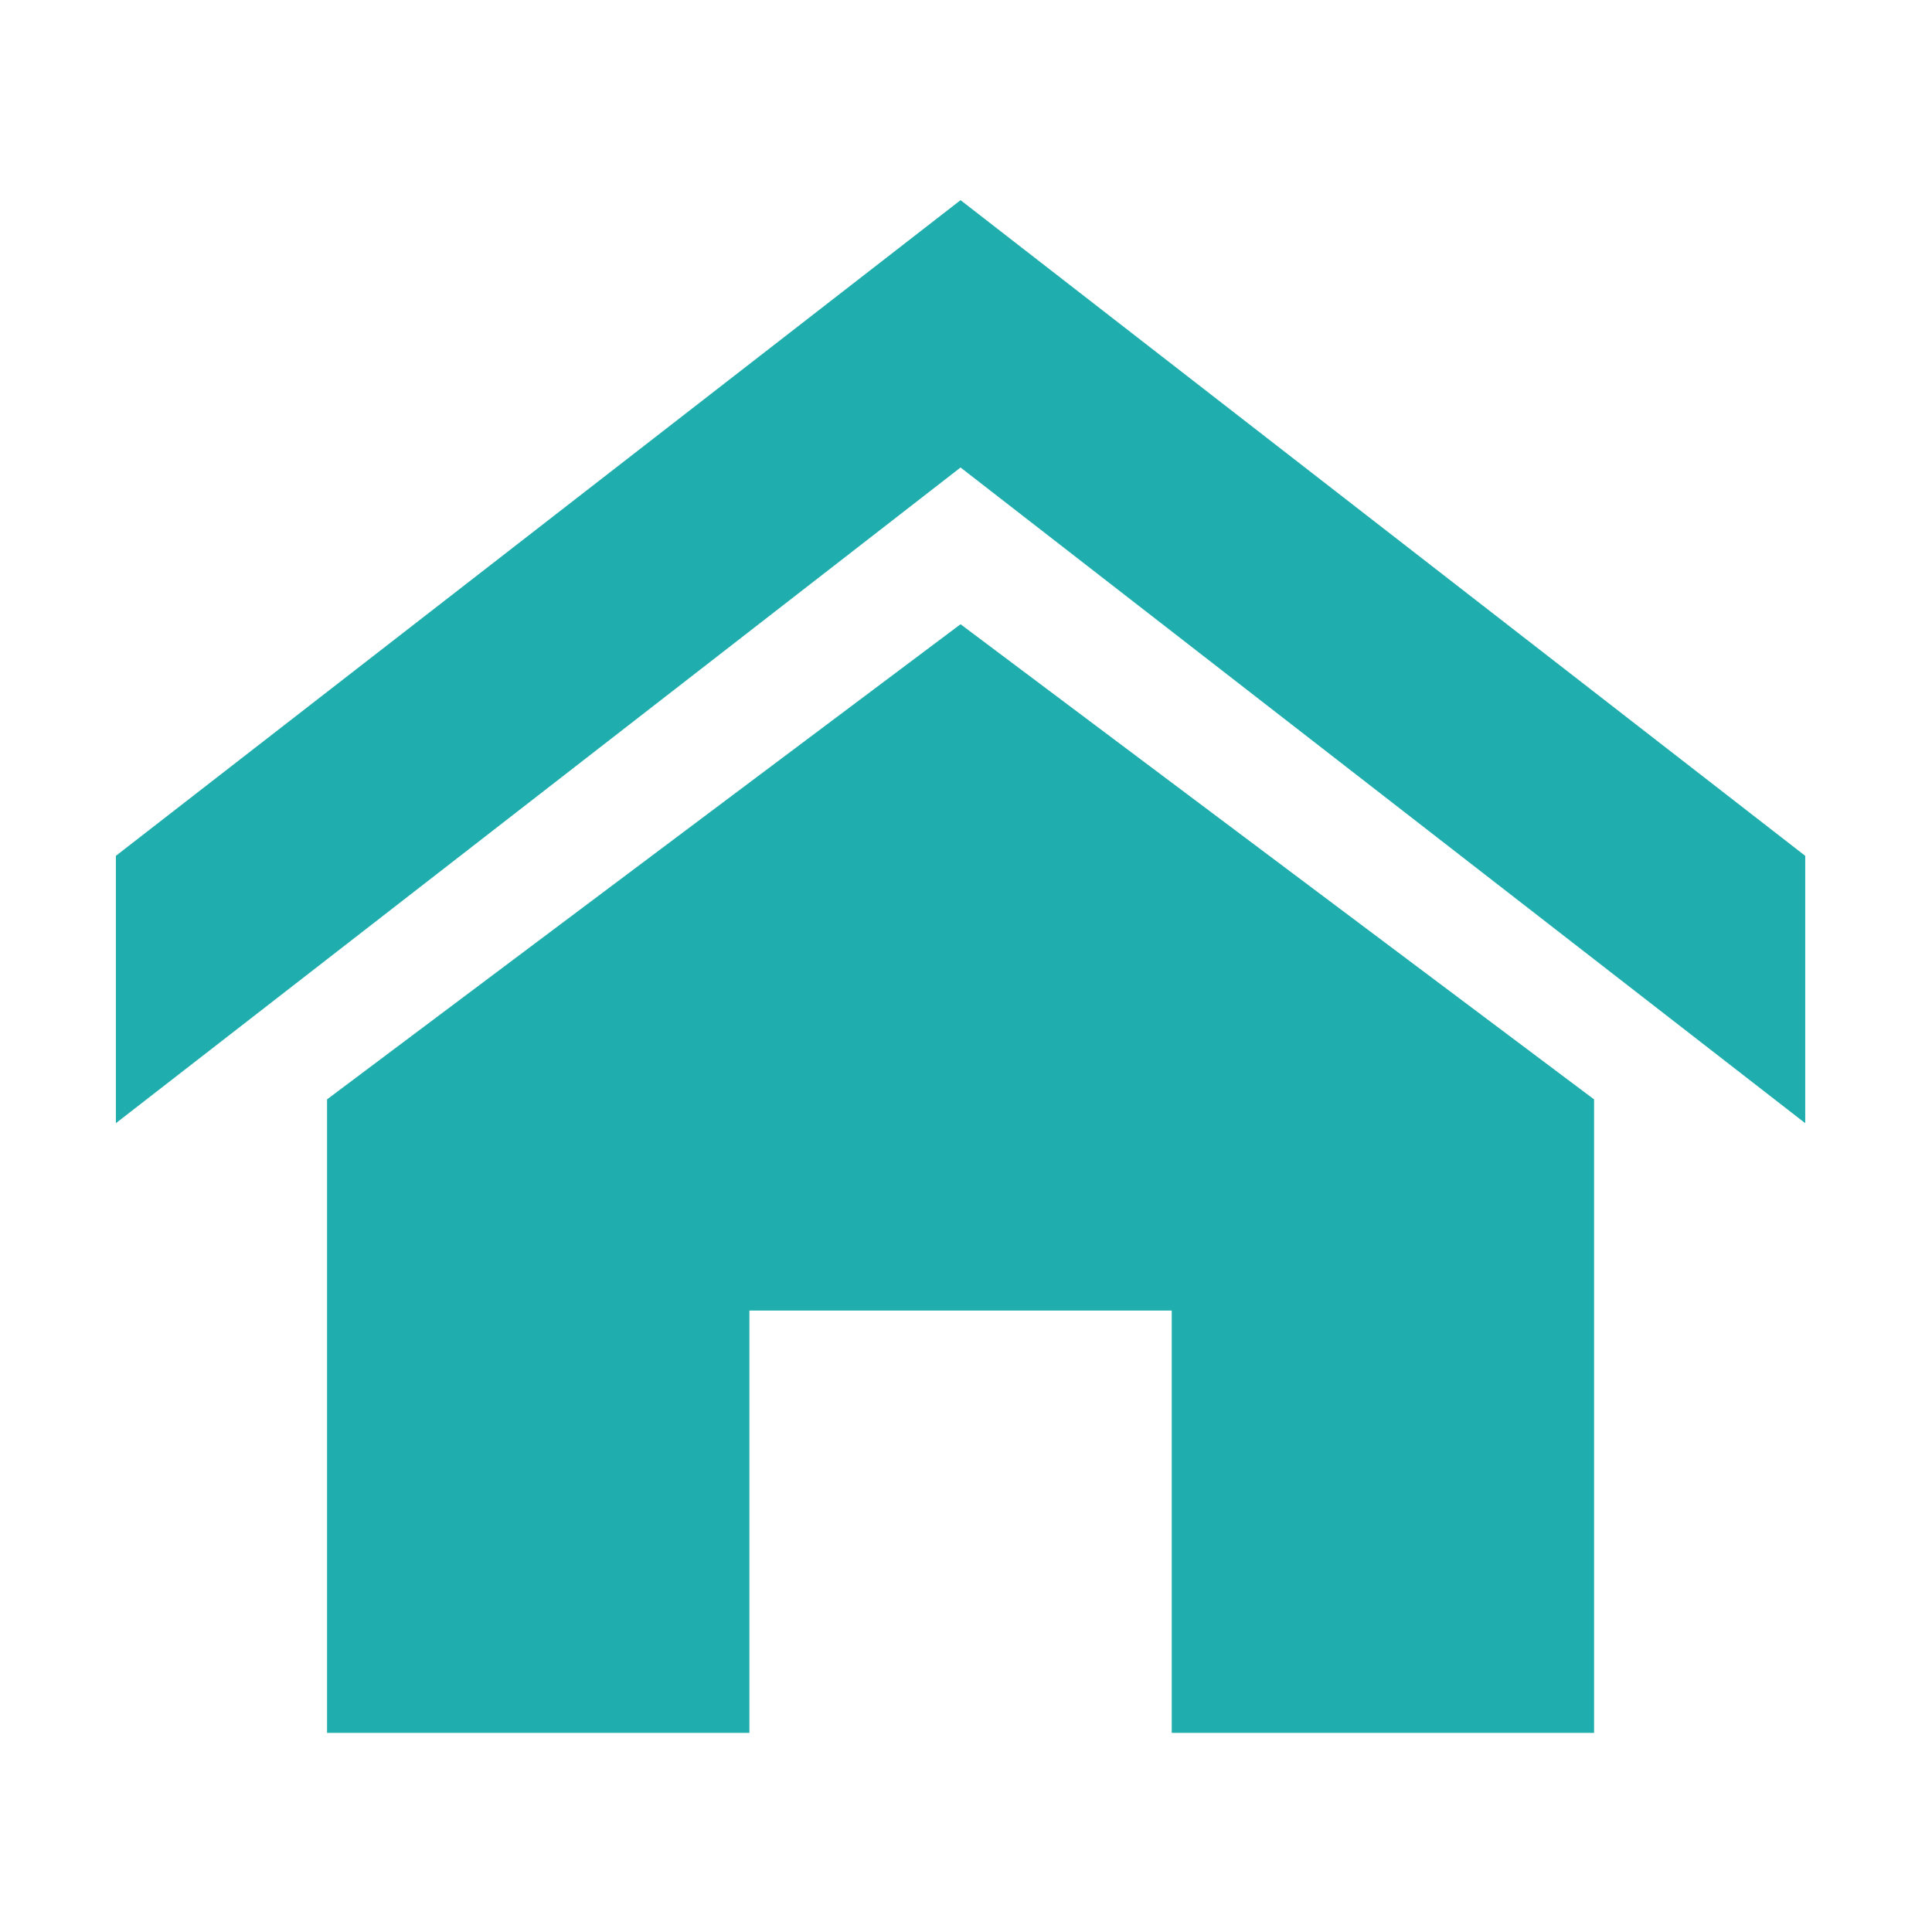 <?xml version="1.0" standalone="no"?><!DOCTYPE svg PUBLIC "-//W3C//DTD SVG 1.1//EN" "http://www.w3.org/Graphics/SVG/1.1/DTD/svg11.dtd"><svg class="icon" width="200px" height="200.00px" viewBox="0 0 1024 1024" version="1.1" xmlns="http://www.w3.org/2000/svg"><path fill="#1faead" d="M956.812 595.313 509.118 247.783l-447.696 347.53L61.421 453.609l447.696-347.523 447.694 347.523L956.812 595.313zM844.889 582.692l0 335.77L621.042 918.462 621.042 694.615 397.192 694.615l0 223.847L173.344 918.462 173.344 582.692l335.773-251.837L844.889 582.692zM844.889 582.692" /></svg>